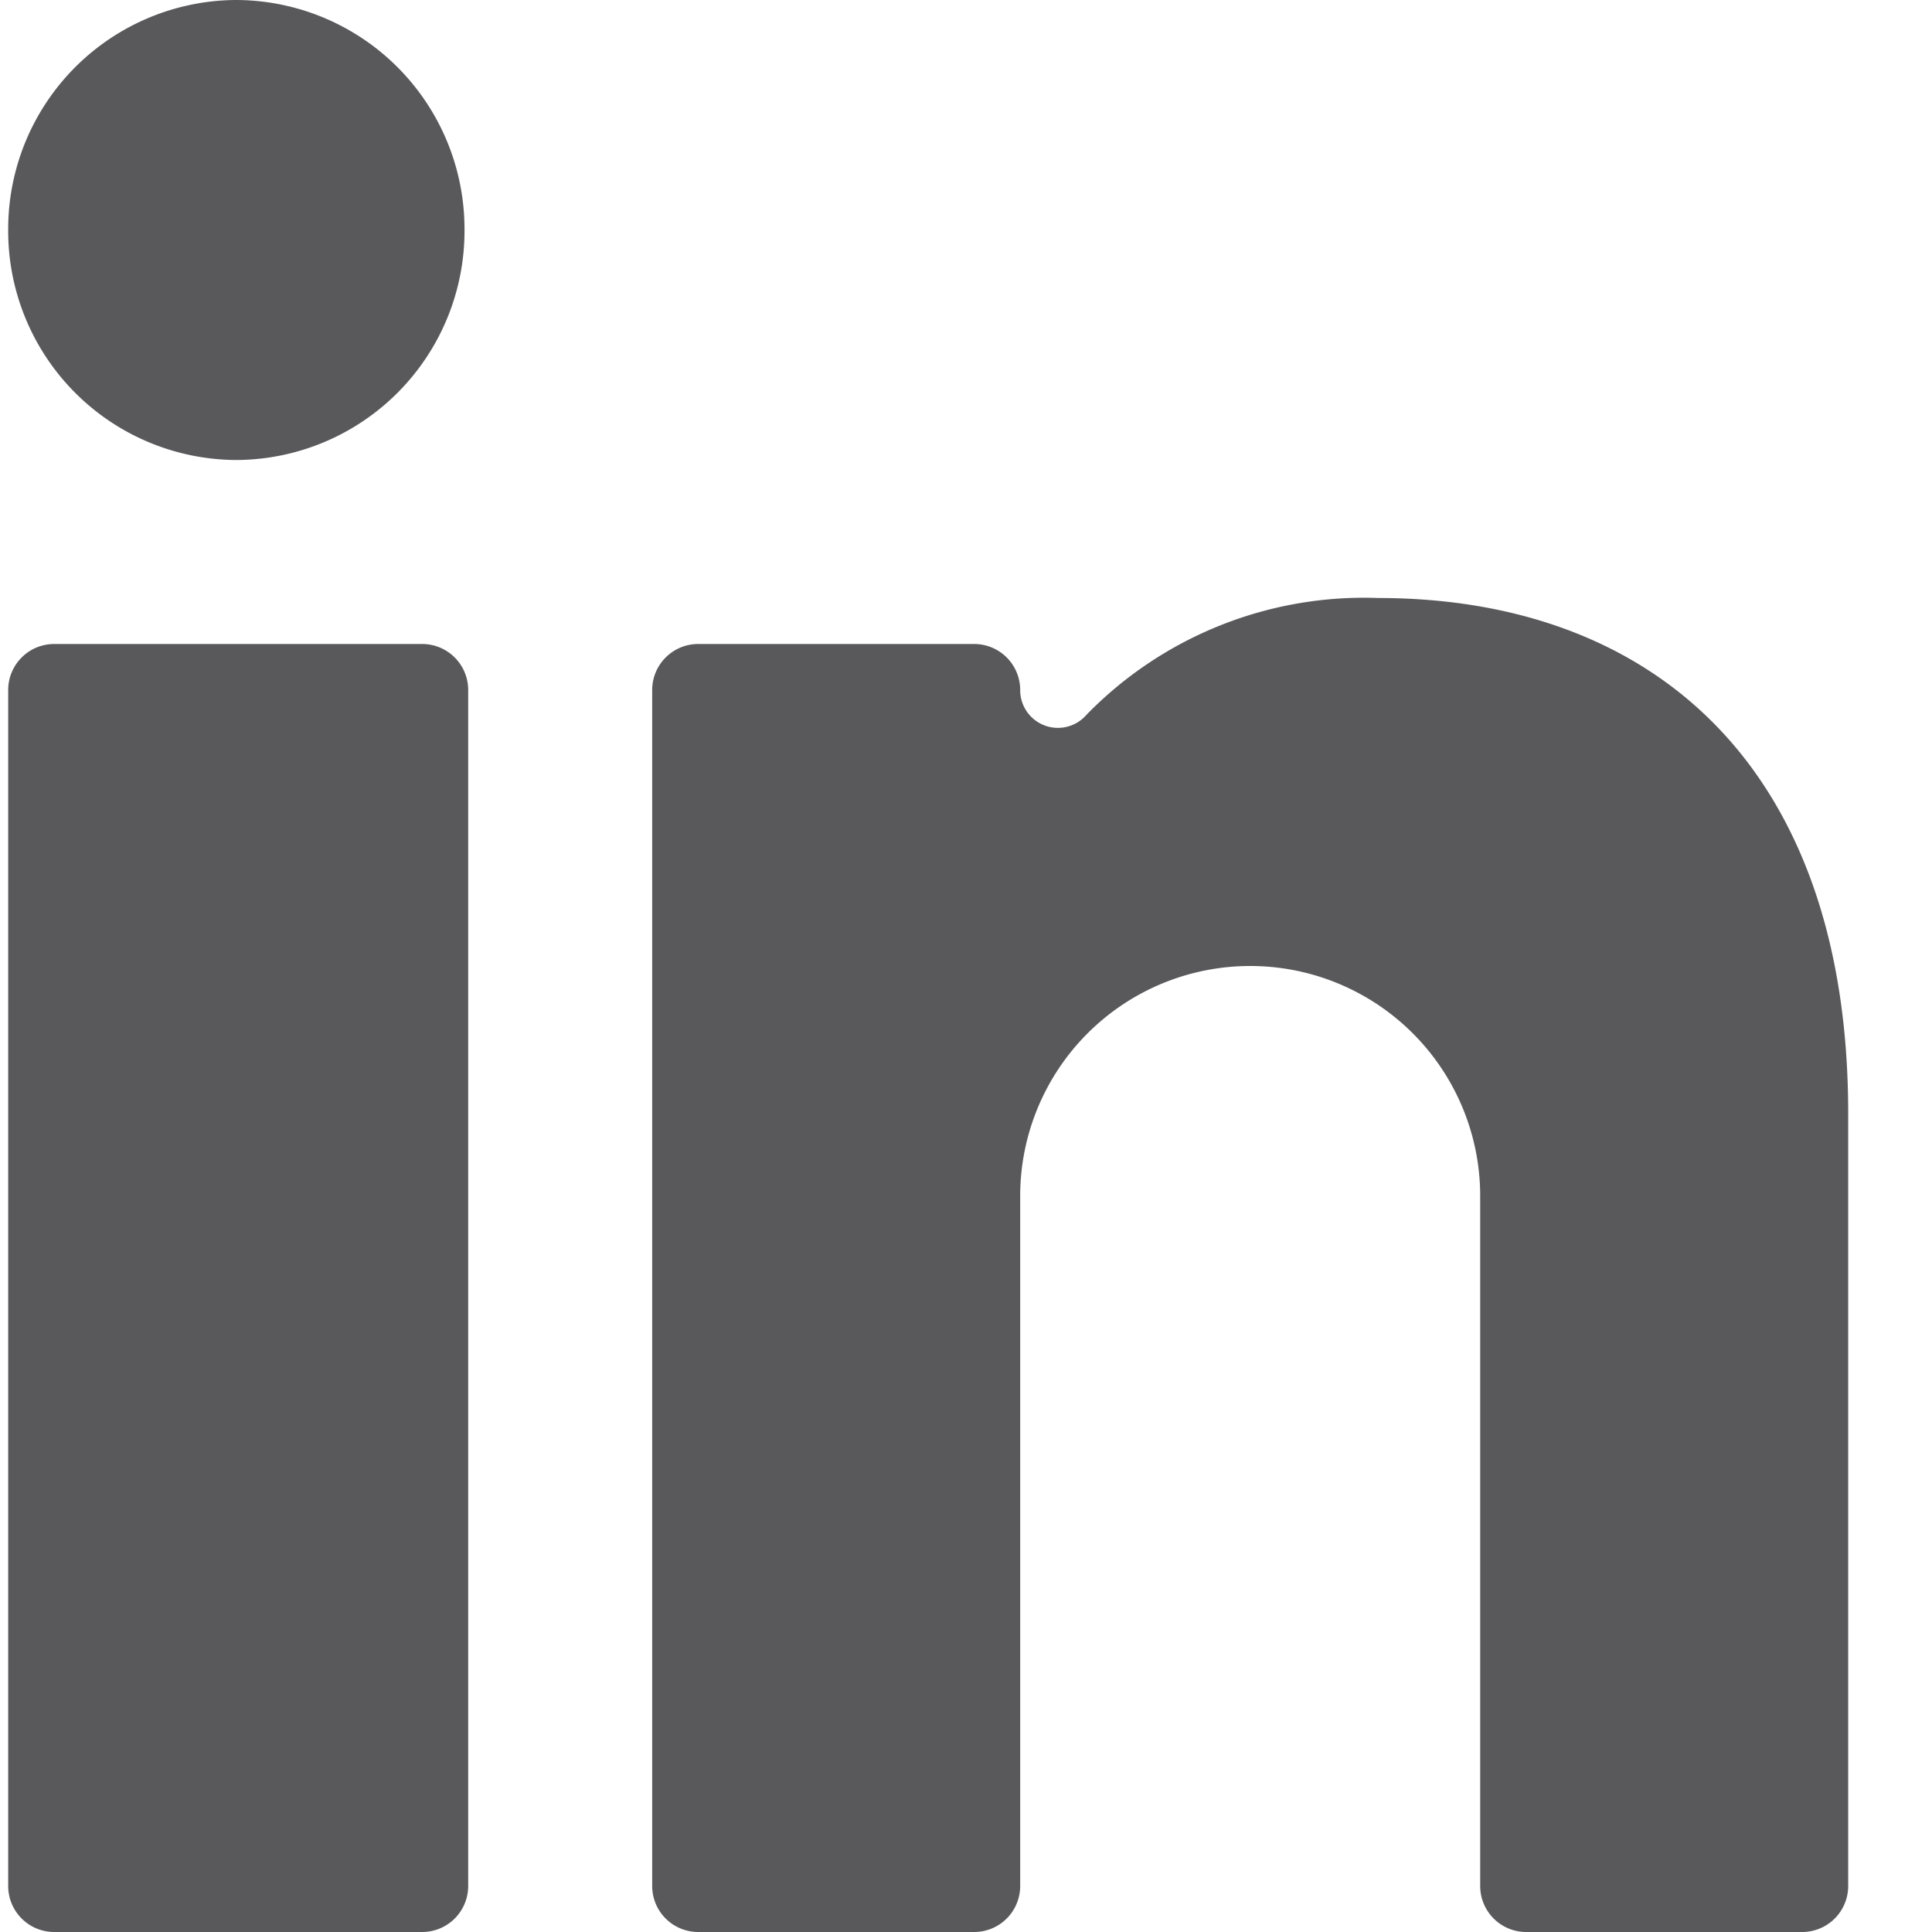 <svg width="21" height="21" viewBox="0 0 21 21" fill="none" xmlns="http://www.w3.org/2000/svg"><path d="M.589 7h4a.5.5 0 0 1 .5.5v13a.5.5 0 0 1-.5.5h-4a.5.5 0 0 1-.5-.5v-13a.5.5 0 0 1 .5-.5Zm1.98-7a2.49 2.49 0 0 1 2.48 2.5A2.49 2.49 0 0 1 2.569 5a2.49 2.49 0 0 1-2.48-2.5A2.49 2.49 0 0 1 2.569 0Zm14.02 21h3a.5.5 0 0 0 .5-.5v-8.4c0-3.77-2.13-5.6-5.11-5.6a4.212 4.212 0 0 0-3.17 1.27.41.41 0 0 1-.72-.27.5.5 0 0 0-.5-.5h-3a.5.5 0 0 0-.5.5v13a.5.5 0 0 0 .5.5h3a.5.5 0 0 0 .5-.5V13a2.5 2.5 0 1 1 5 0v7.5a.5.5 0 0 0 .5.5Z" fill="#59595C"/></svg>